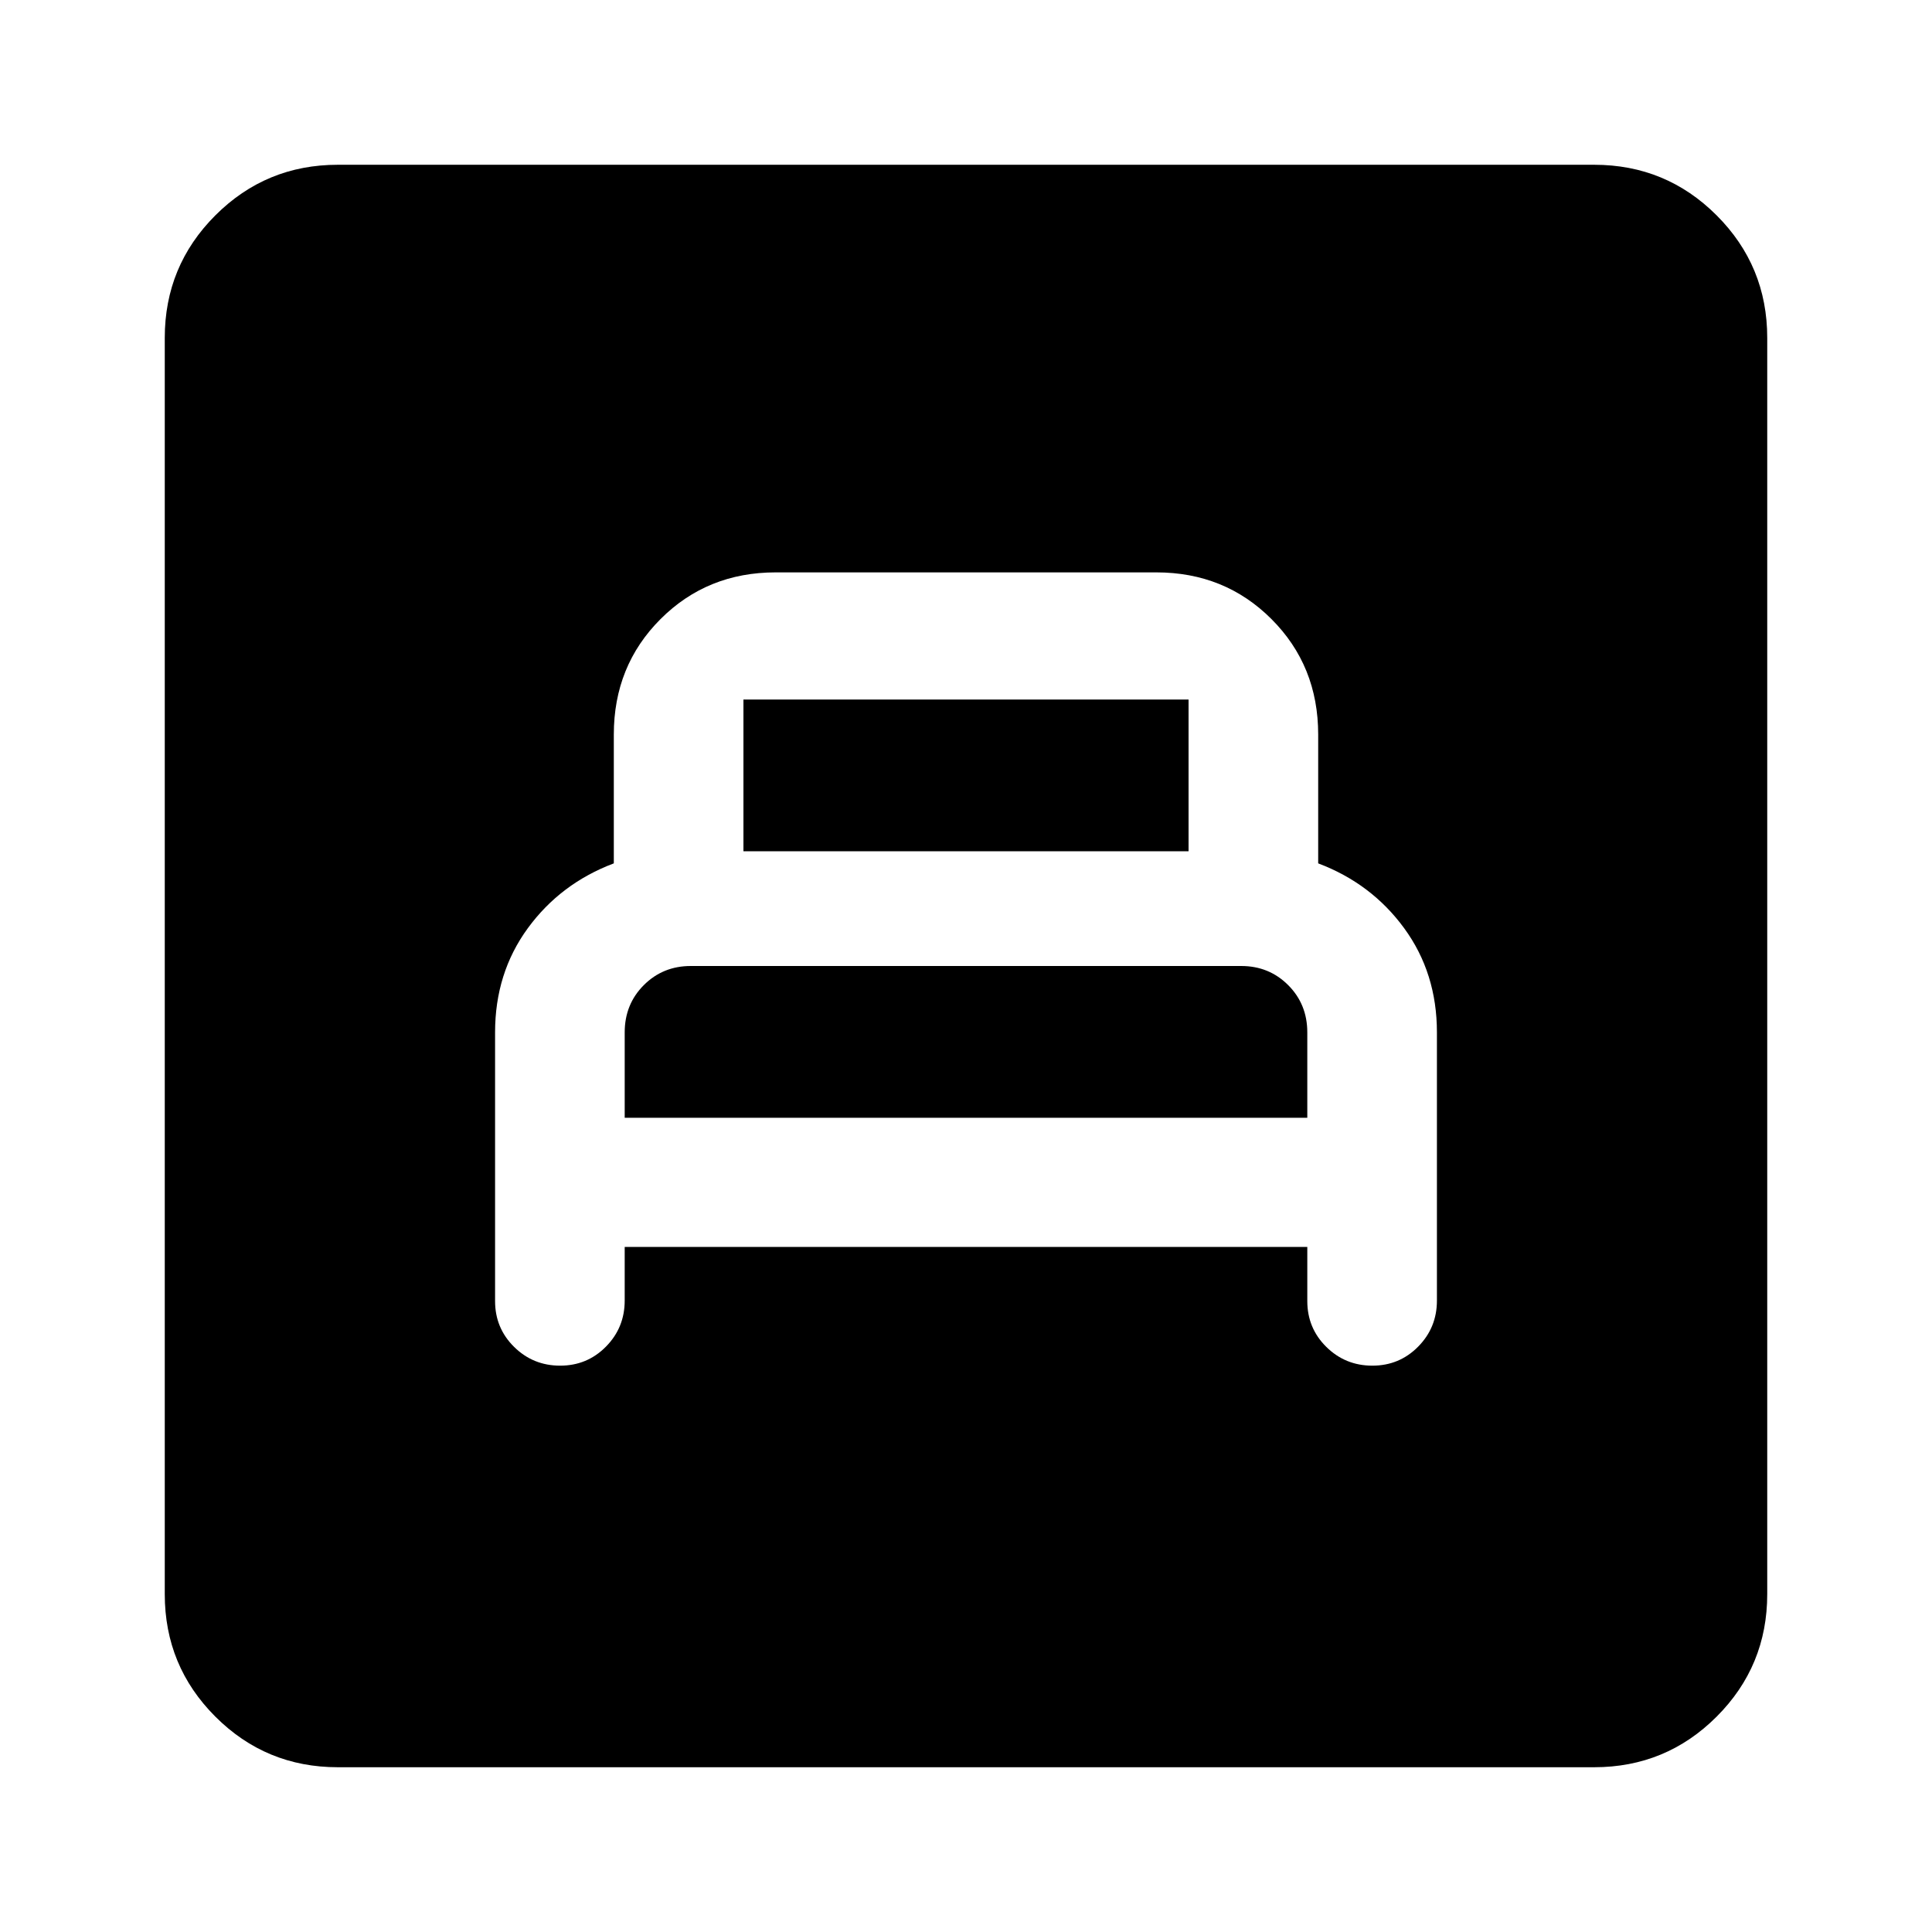 <svg xmlns="http://www.w3.org/2000/svg" height="24" viewBox="0 -960 960 960" width="24"><path d="M310.41-340.41h339.18v26.91q0 13.43 9.44 22.76 9.45 9.33 22.88 9.33 13.44 0 22.76-9.45 9.33-9.44 9.33-22.88v-133.3q0-29.46-16.25-51.71T655-531v-64q0-34.17-23.21-57.38-23.2-23.21-57.26-23.21H385.47q-34.06 0-57.26 23.21Q305-629.17 305-595v64q-26.5 10-42.75 32.25T246-447.04v133.54q0 13.43 9.45 22.76 9.44 9.33 22.88 9.33 13.43 0 22.76-9.45 9.32-9.44 9.32-22.88v-26.67Zm0-64.18V-447q0-14 9.5-23.5t23.33-9.5h273.52q13.83 0 23.33 9.5 9.5 9.5 9.5 23.5v42.41H310.41Zm59-132.41v-75.41h221.18V-537H369.41ZM167.87-81.87q-35.72 0-60.86-25.14t-25.14-60.86v-624.26q0-35.72 25.14-60.86t60.86-25.14h624.26q35.72 0 60.86 25.14t25.14 60.86v624.26q0 35.72-25.14 60.86t-60.86 25.14H167.87Z"/></svg>